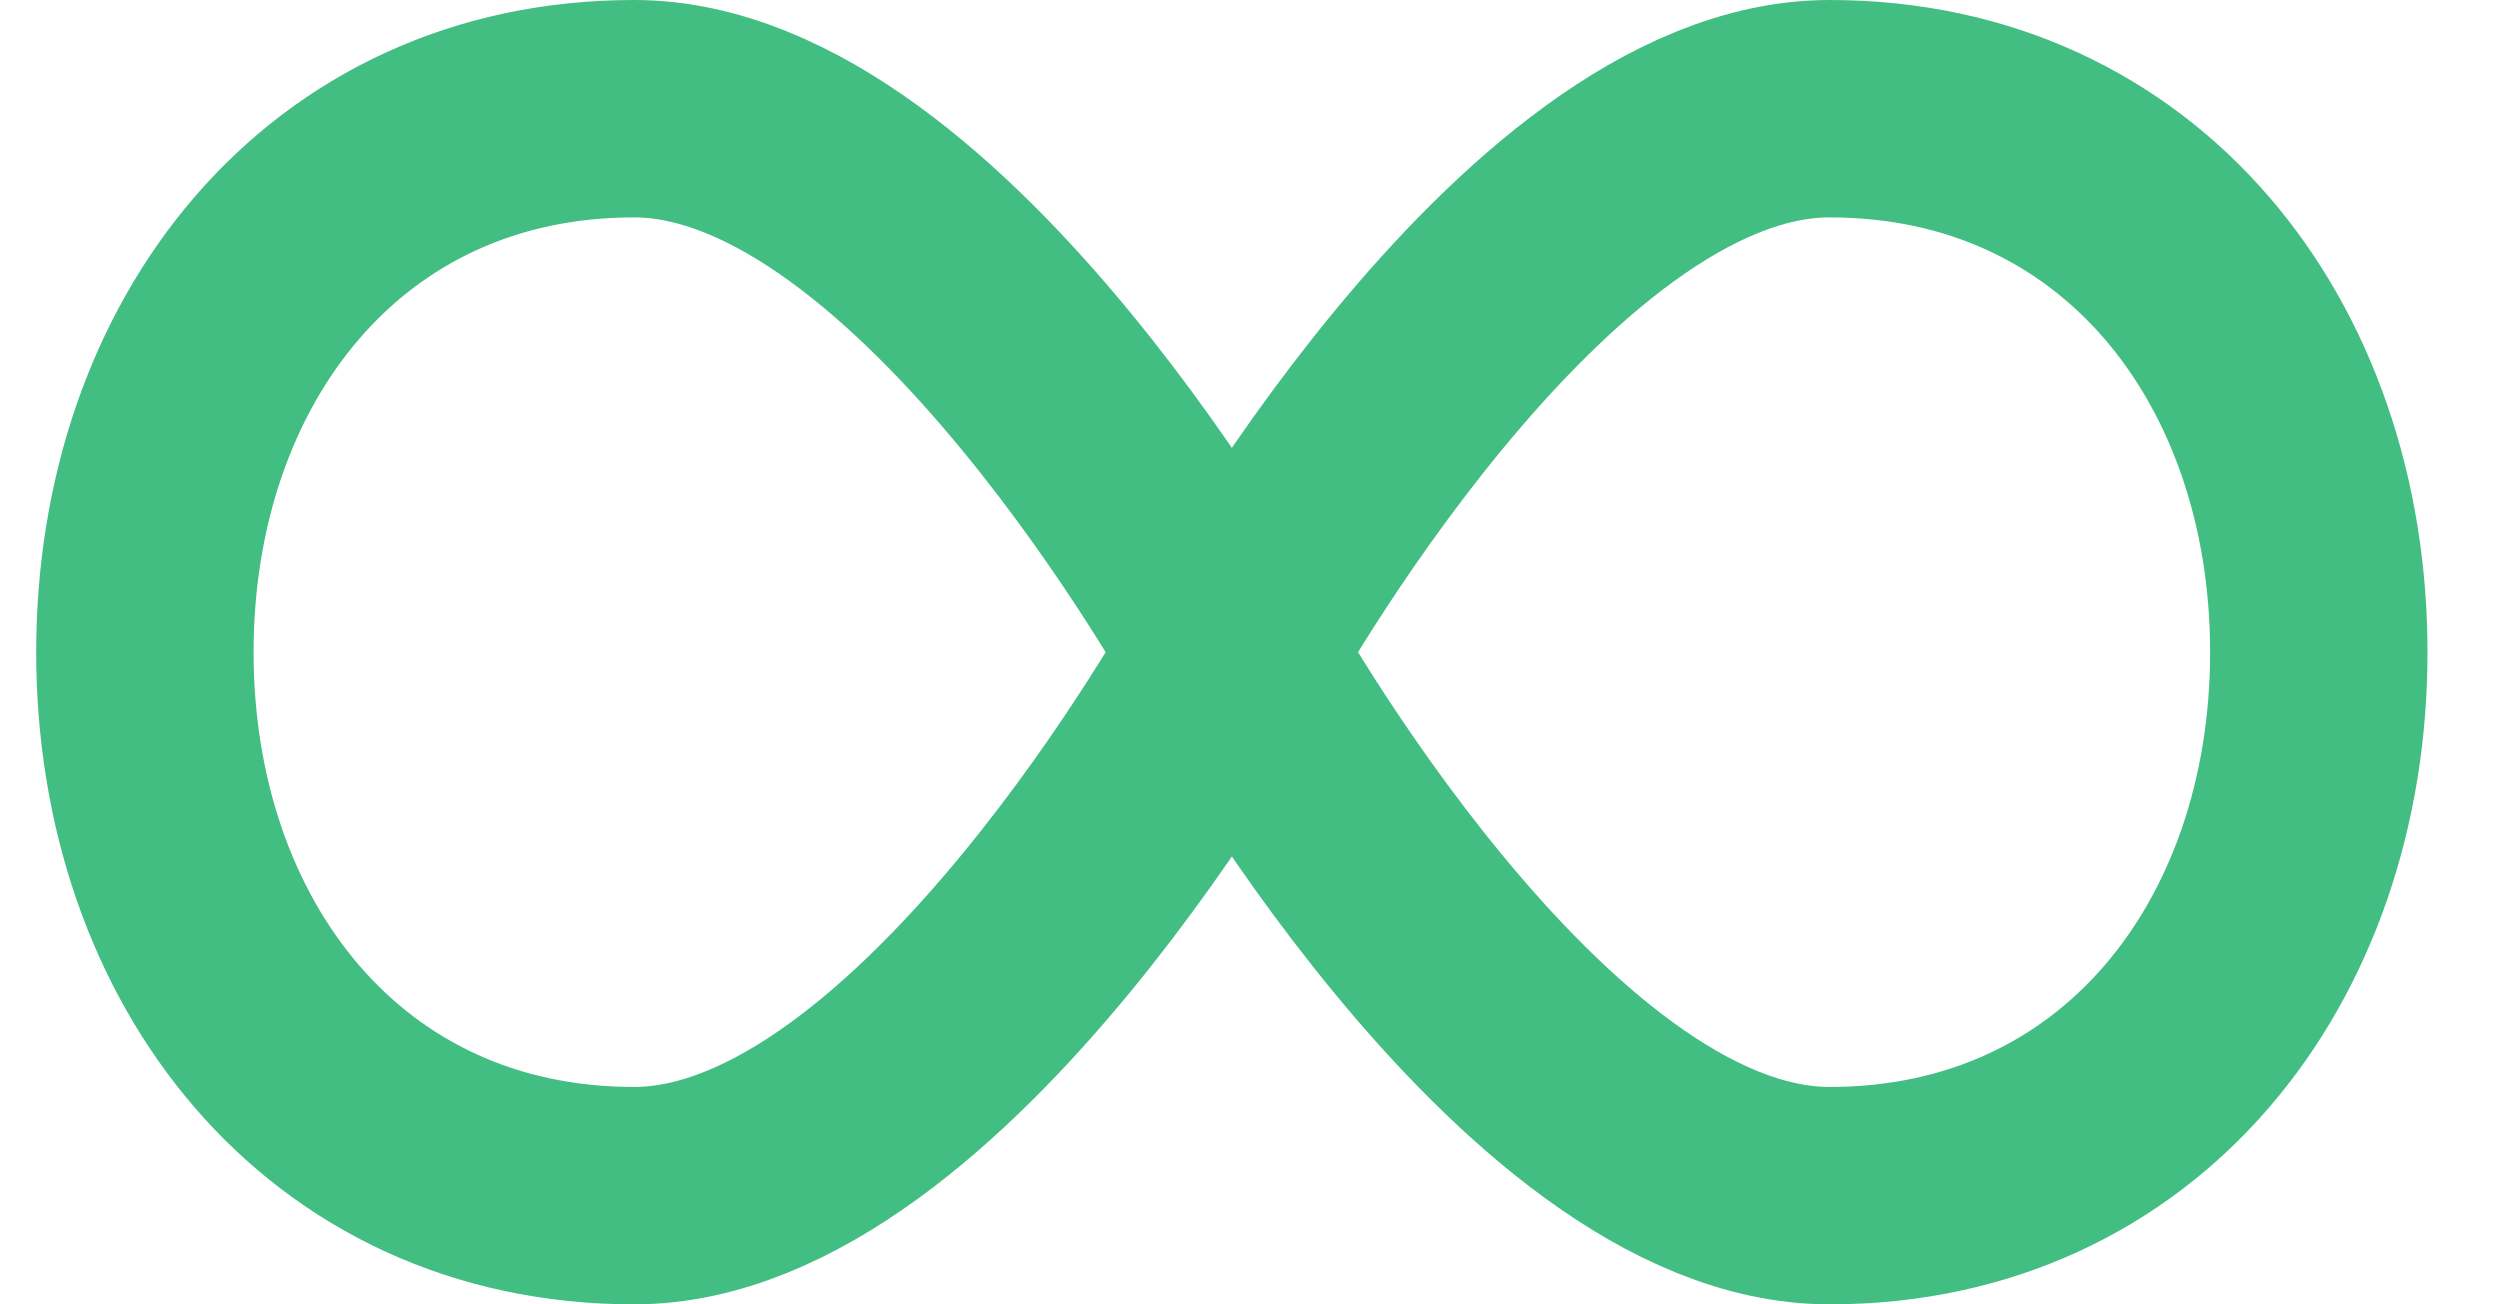 <svg width="23" height="12" viewBox="0 0 23 12" fill="none" xmlns="http://www.w3.org/2000/svg">
<path d="M11.333 6C11.333 6 8.595 11 5.833 11C3.072 11 1.333 8.761 1.333 6C1.333 3.239 3.072 1 5.833 1C8.595 1 11.333 6 11.333 6ZM11.333 6C11.333 6 14.072 11 16.833 11C19.595 11 21.333 8.761 21.333 6C21.333 3.239 19.595 1 16.833 1C14.072 1 11.333 6 11.333 6Z" stroke="#43BE83" stroke-width="2"/>
</svg>
